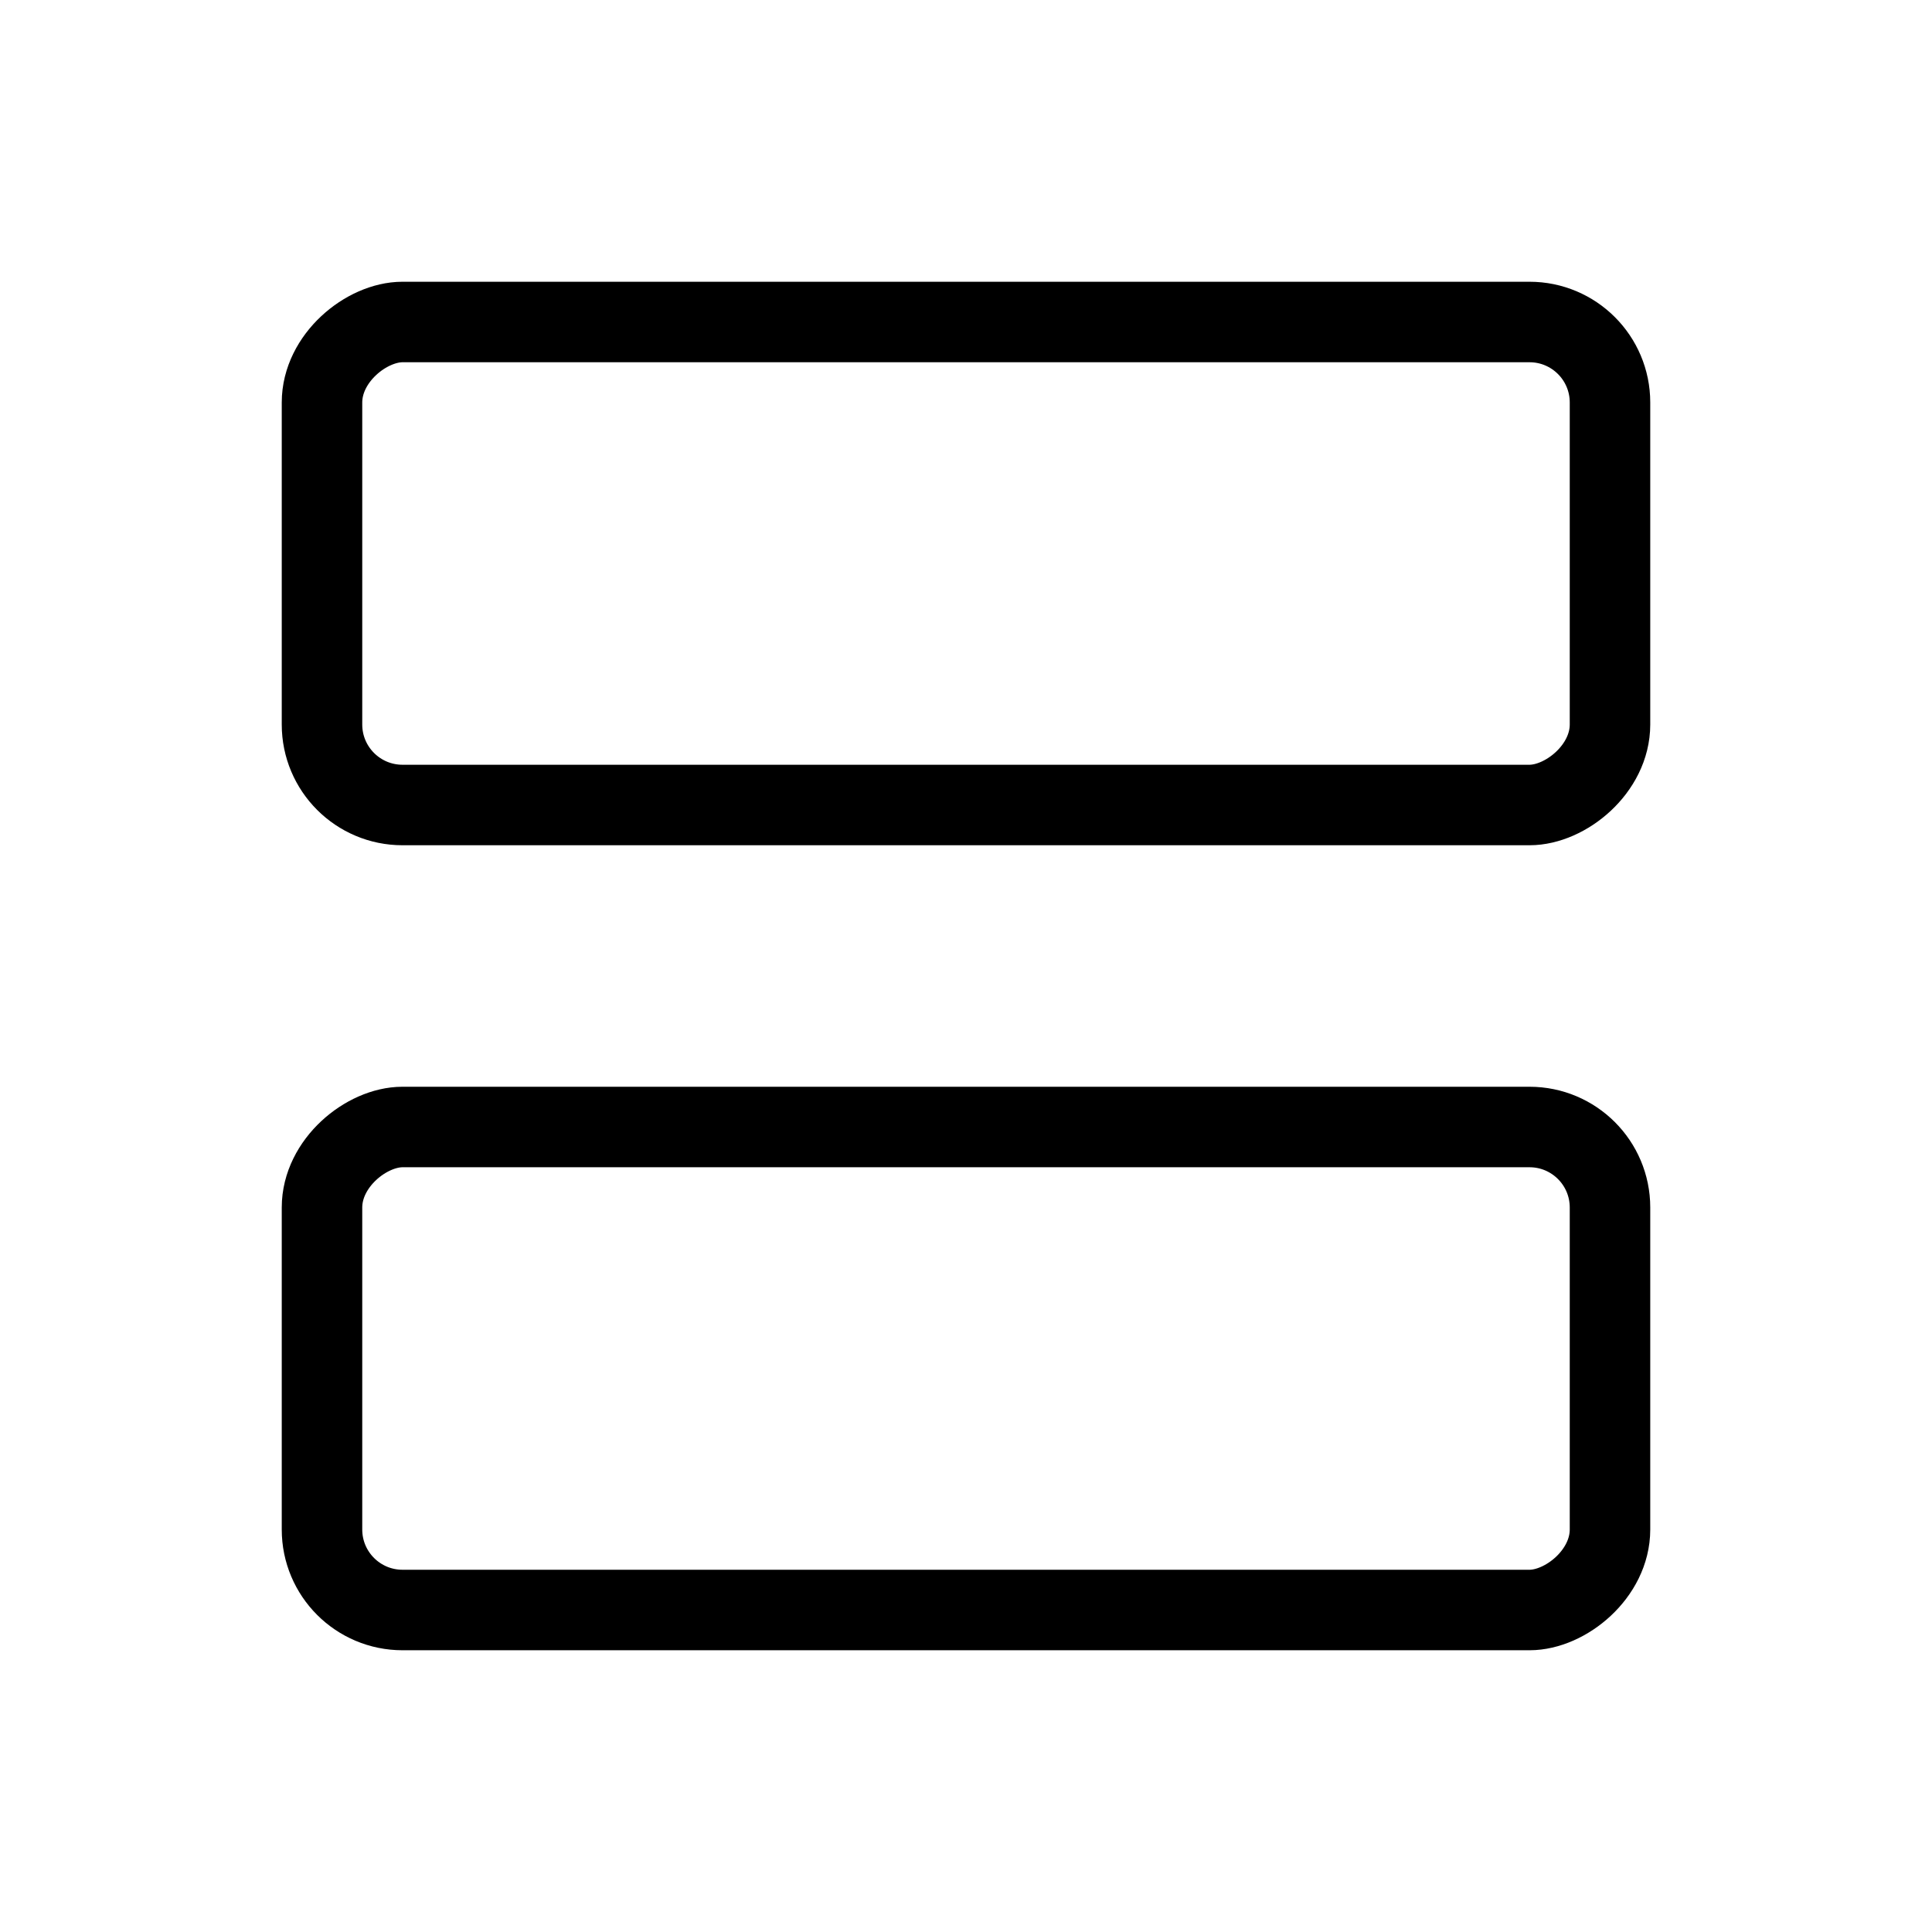 <svg
  width="24"
  height="24"
  viewBox="0 0 24 24"
  fill="none"
  xmlns="http://www.w3.org/2000/svg"
>
  <rect
    x="20"
    y="4"
    width="6"
    height="16"
    rx="1"
    transform="rotate(90 20 4)"
    stroke="black"
    stroke-linecap="round"
    stroke-linejoin="round"
  />
  <rect
    x="20"
    y="14"
    width="6"
    height="16"
    rx="1"
    transform="rotate(90 20 14)"
    stroke="black"
    stroke-linecap="round"
    stroke-linejoin="round"
  />
</svg>
